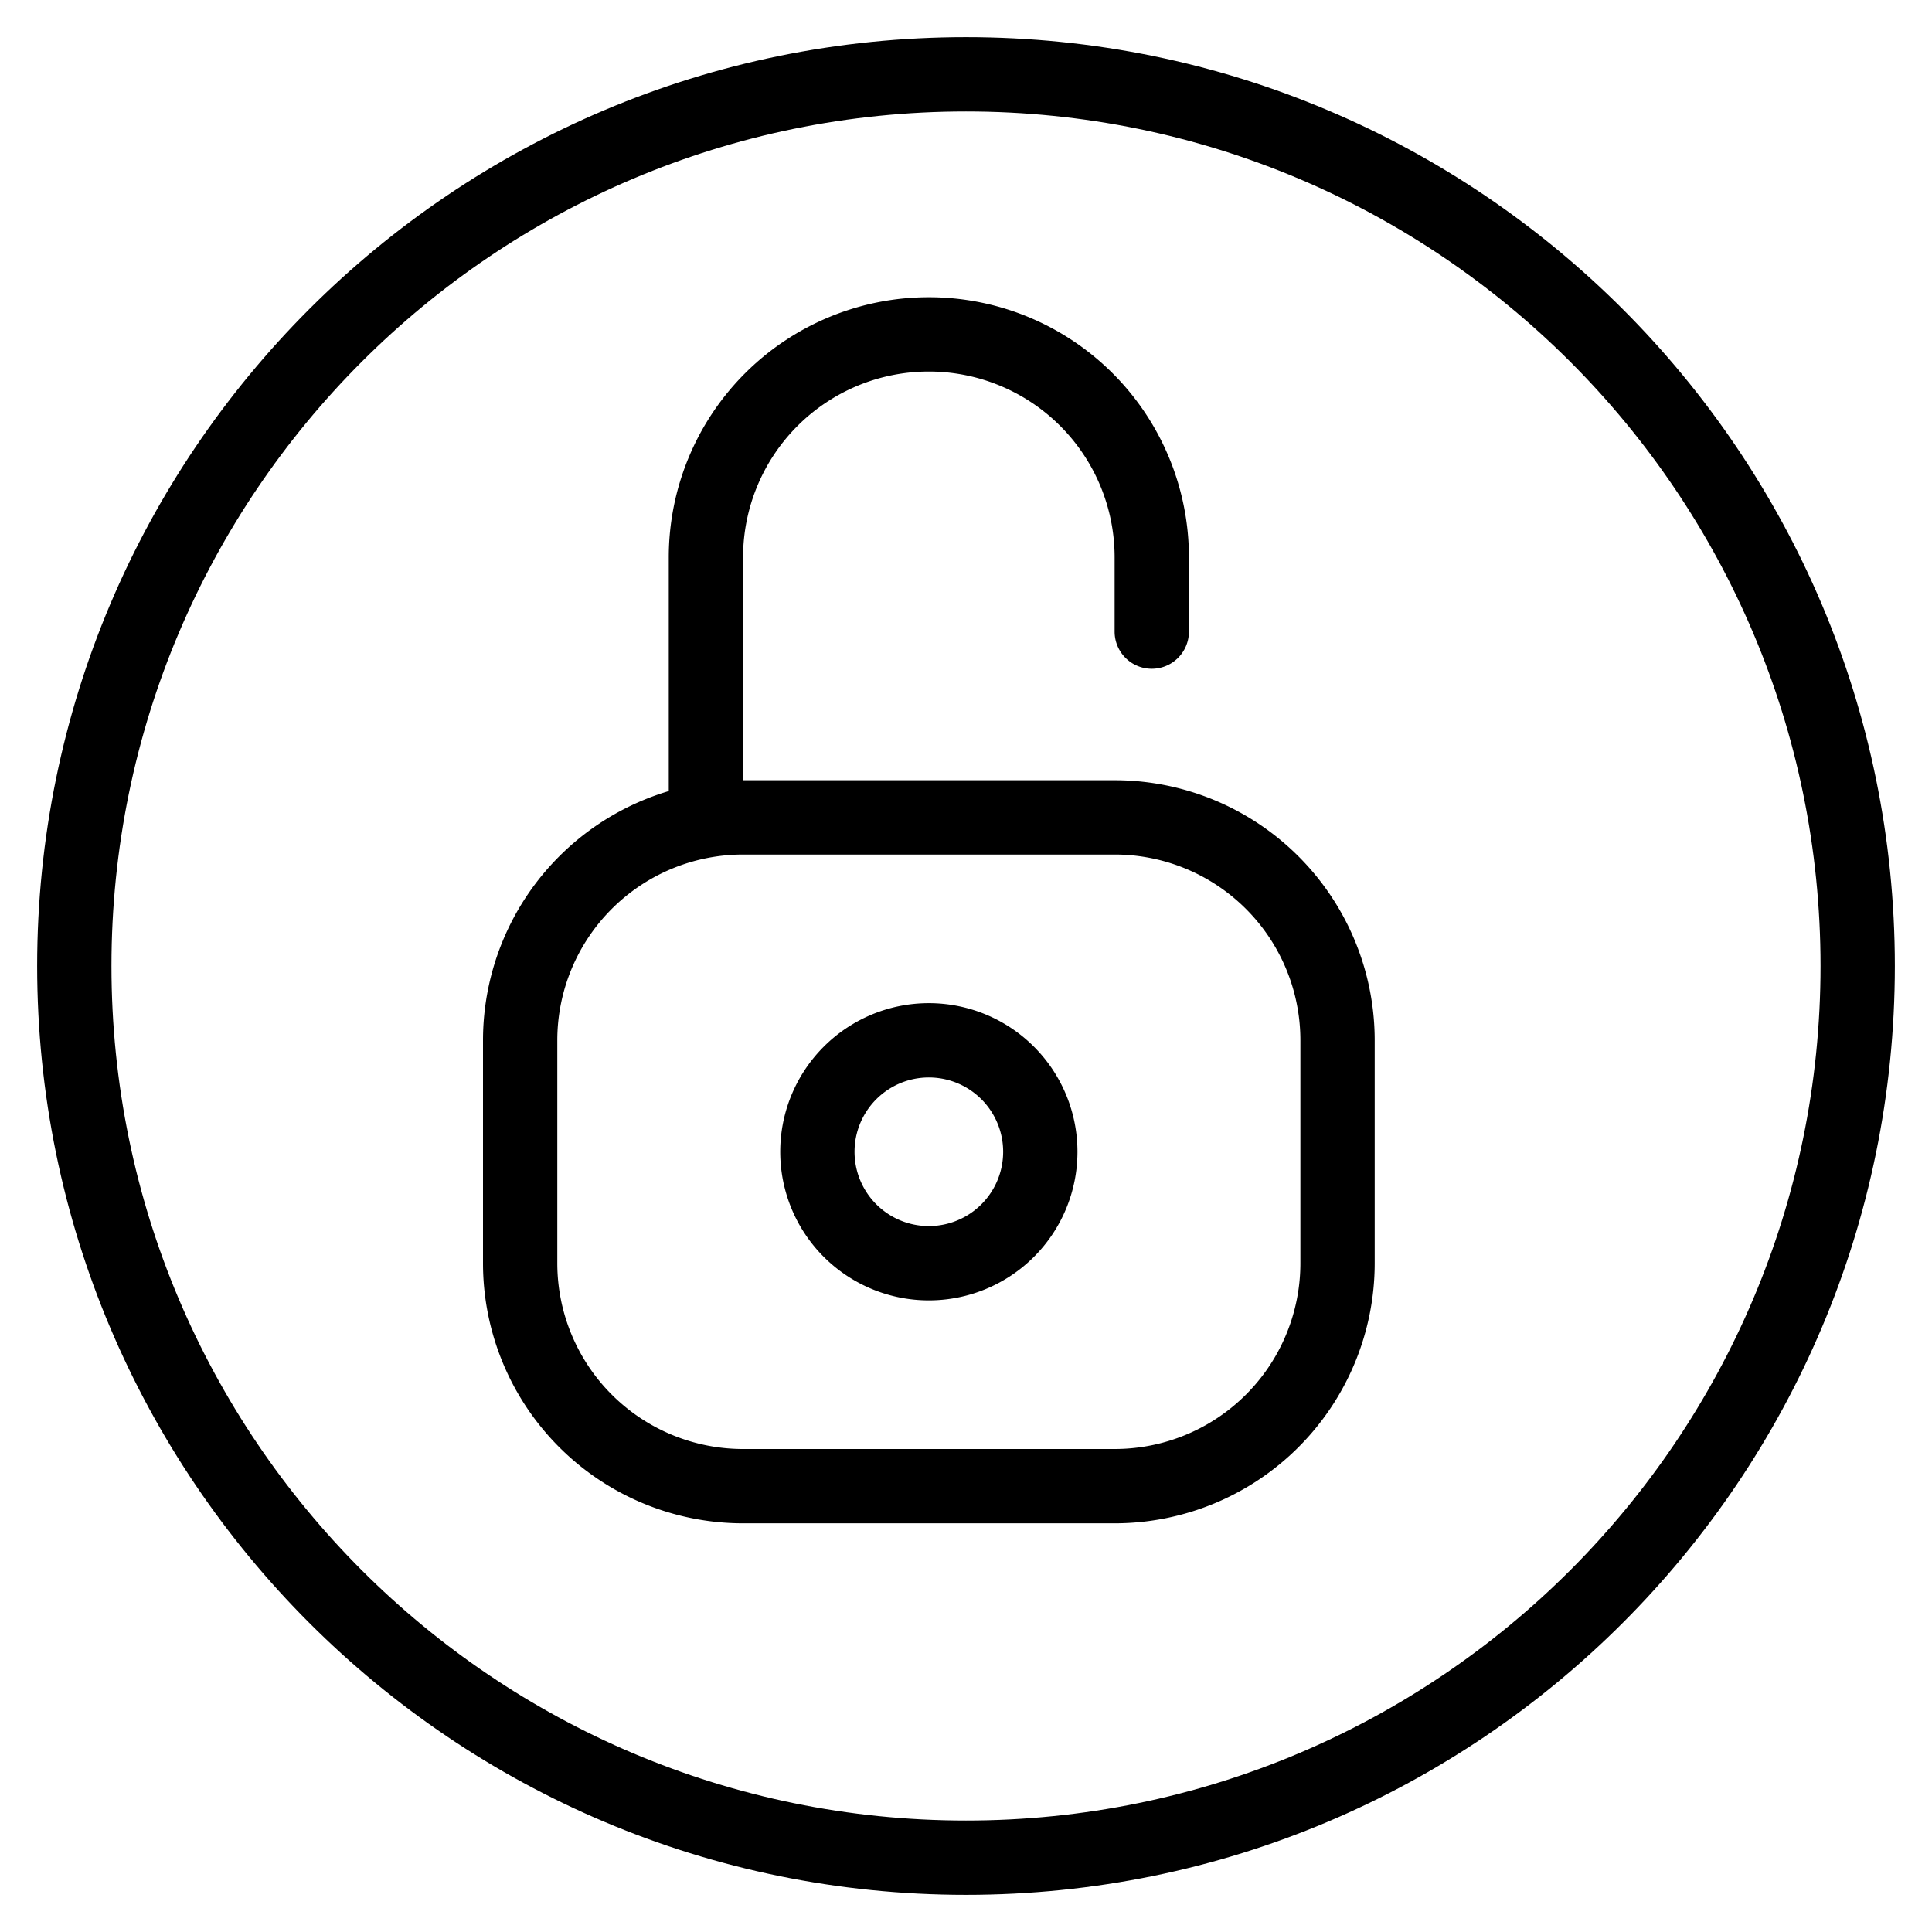 <svg xmlns="http://www.w3.org/2000/svg" width="3em" height="3em" viewBox="0 0 26 26"><g fill="currentColor"><path fill-rule="evenodd" d="M10.5 15.5a2 2 0 1 0 4 0a2 2 0 0 0-4 0m3 0a1 1 0 1 1-2 0a1 1 0 0 1 2 0" clip-rule="evenodd"/><path fill-rule="evenodd" d="M15 10.5h-5A3.5 3.5 0 0 0 6.5 14v3a3.5 3.5 0 0 0 3.5 3.5h5a3.5 3.5 0 0 0 3.5-3.5v-3a3.5 3.5 0 0 0-3.5-3.5M7.5 14a2.5 2.5 0 0 1 2.5-2.5h5a2.5 2.5 0 0 1 2.5 2.5v3a2.5 2.5 0 0 1-2.5 2.5h-5A2.5 2.5 0 0 1 7.5 17z" clip-rule="evenodd"/><path d="M10 11a.5.5 0 0 1-1 0V7.5a3.5 3.5 0 1 1 7 0v1a.5.5 0 0 1-1 0v-1a2.5 2.5 0 0 0-5 0z"/><path fill-rule="evenodd" d="M13 24.5c6.351 0 11.5-5.149 11.5-11.5S19.351 1.5 13 1.5S1.5 6.649 1.5 13S6.649 24.5 13 24.5m0 1c6.904 0 12.5-5.596 12.5-12.5S19.904.5 13 .5S.5 6.096.5 13S6.096 25.5 13 25.5" clip-rule="evenodd"/></g></svg>